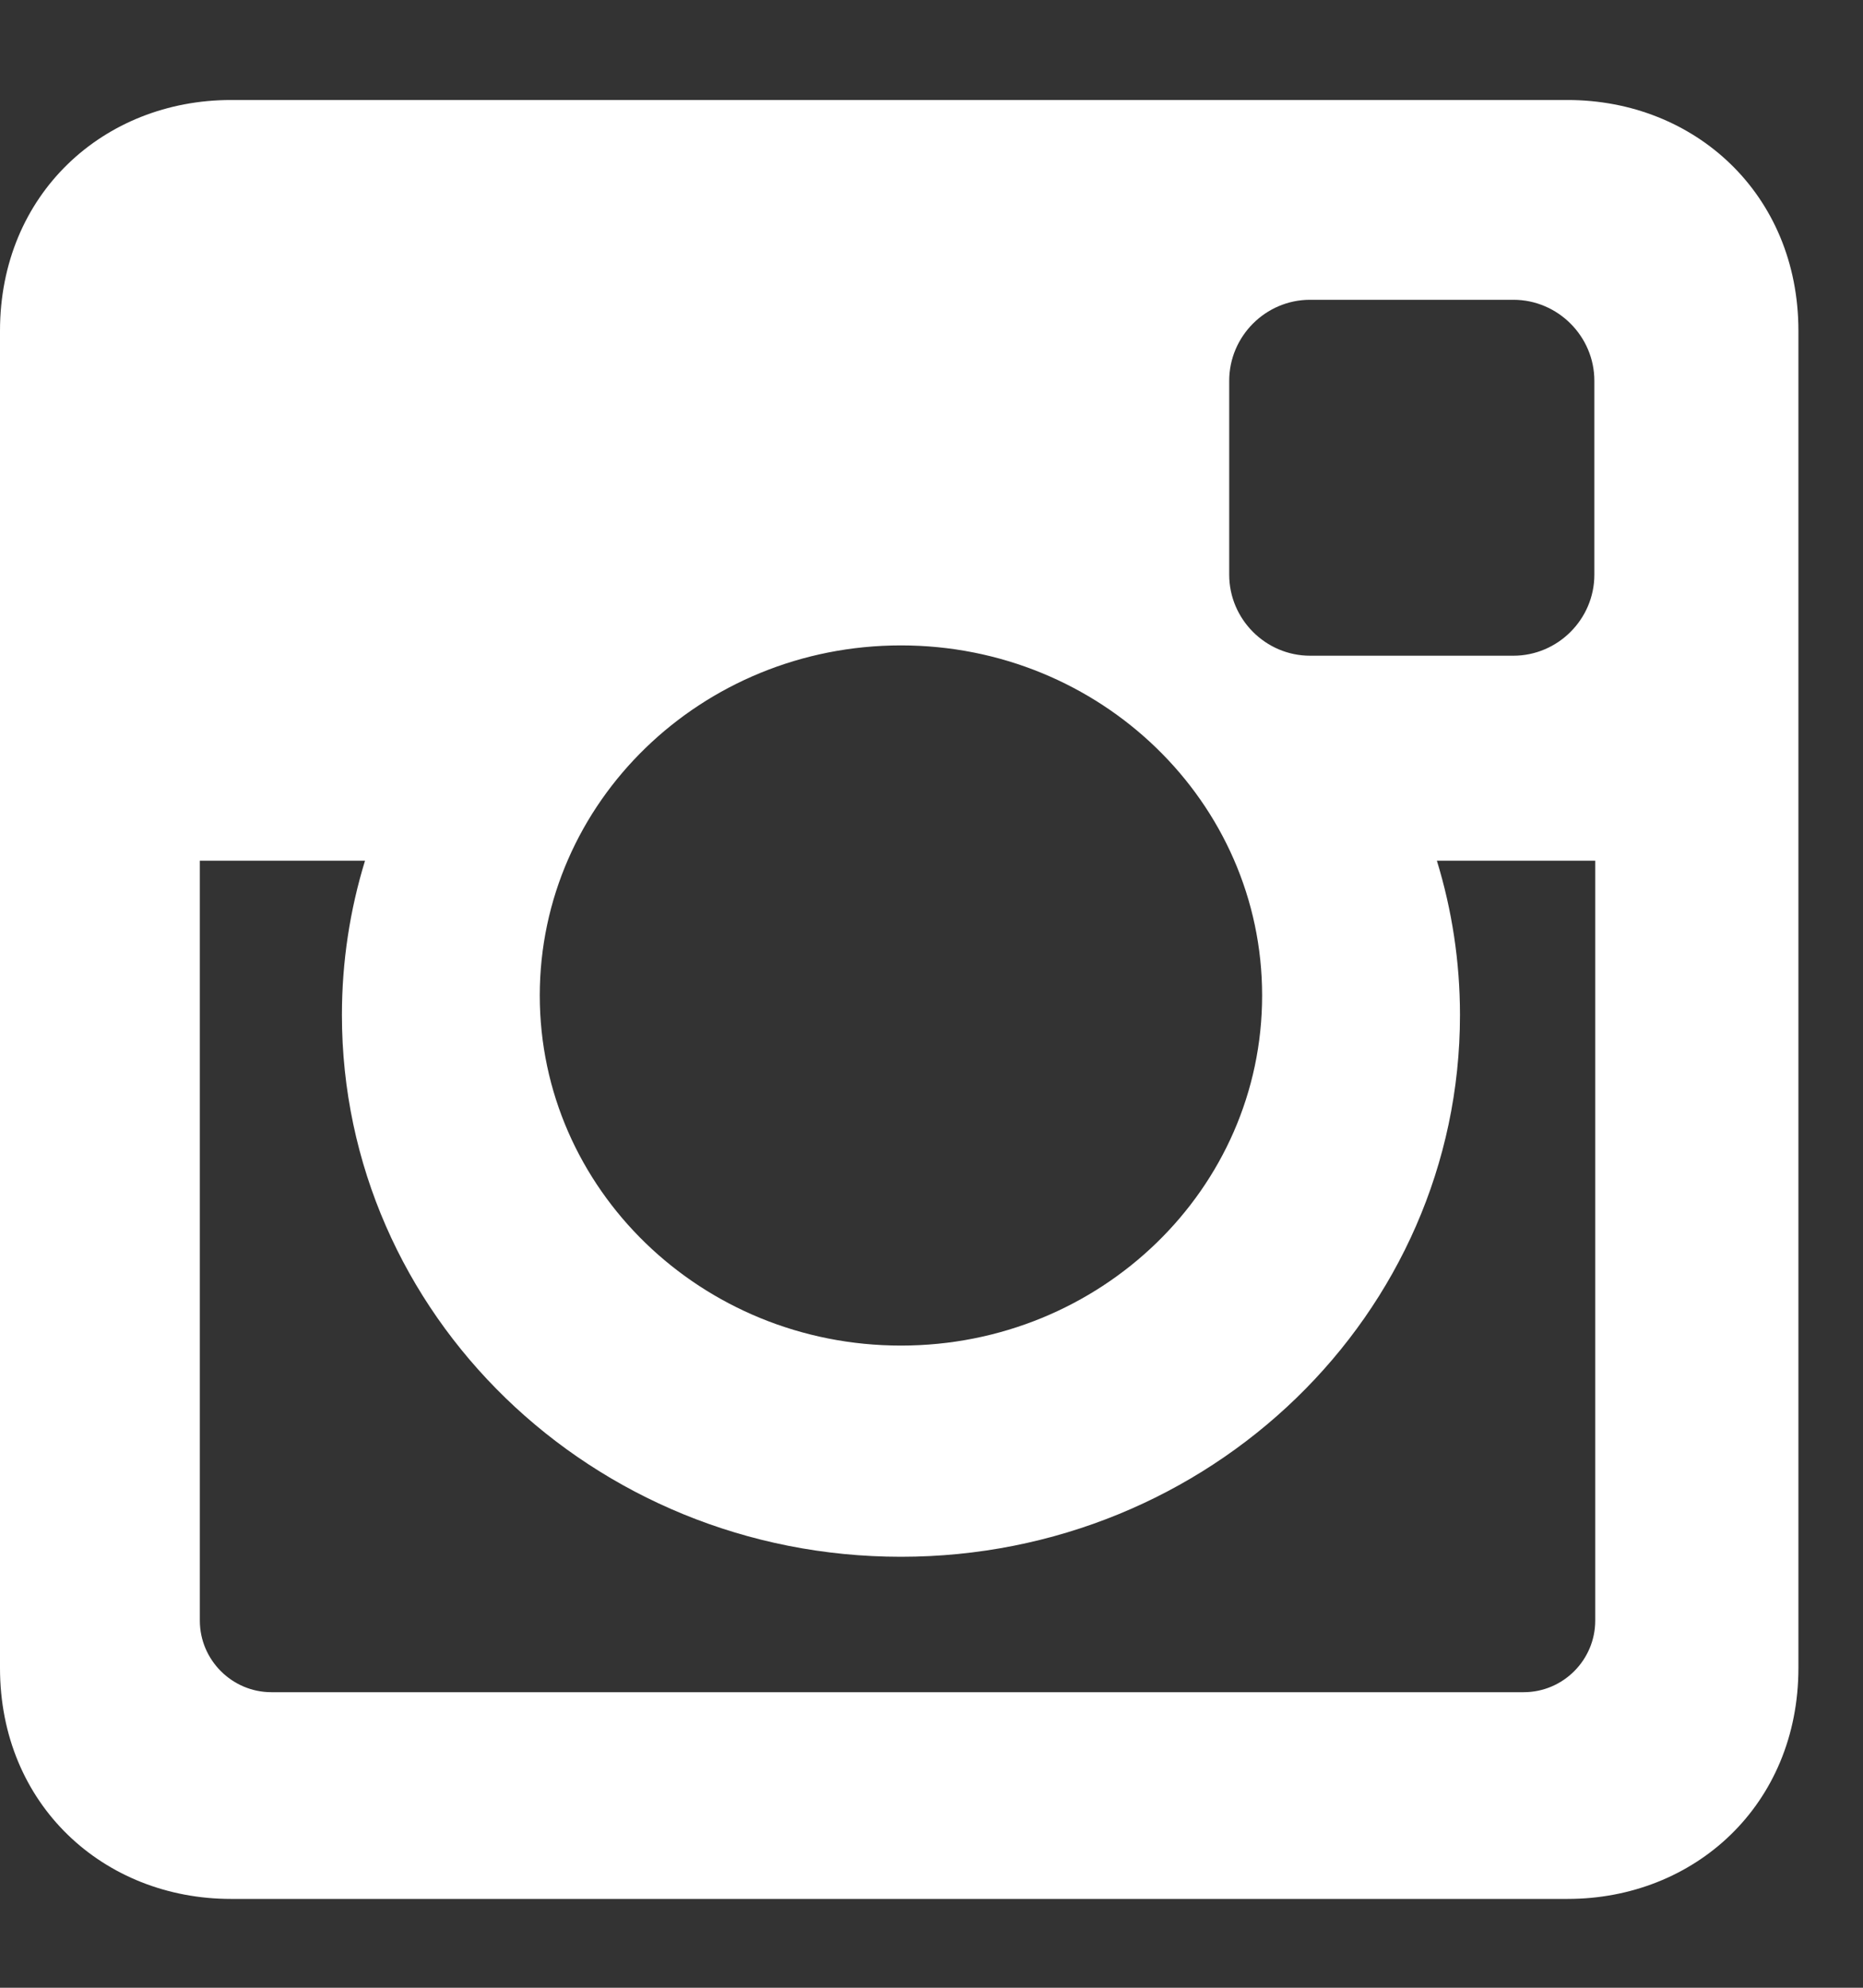 <svg width="15" height="16" viewBox="0 0 15 16" fill="none" xmlns="http://www.w3.org/2000/svg">
<rect x="0" y="0" width="15" height="16" fill="#333333" stroke="none"/>
<path d="M1.859 0.805H12.622C13.644 0.805 14.48 1.561 14.48 2.663V13.426C14.48 14.528 13.644 15.285 12.622 15.285H1.859C0.836 15.285 0 14.528 0 13.426V2.663C0 1.561 0.836 0.805 1.859 0.805ZM10.548 2.413C10.19 2.413 9.897 2.707 9.897 3.065V4.626C9.897 4.984 10.19 5.278 10.548 5.278H12.185C12.543 5.278 12.837 4.984 12.837 4.626V3.065C12.837 2.707 12.543 2.413 12.185 2.413H10.548ZM12.844 6.928H11.569C11.69 7.322 11.755 7.739 11.755 8.17C11.755 10.579 9.74 12.531 7.254 12.531C4.768 12.531 2.753 10.579 2.753 8.17C2.753 7.739 2.818 7.322 2.939 6.928H1.609V13.045C1.609 13.361 1.868 13.621 2.185 13.621H12.268C12.585 13.621 12.844 13.362 12.844 13.045V6.928H12.844ZM7.254 5.195C5.648 5.195 4.346 6.457 4.346 8.013C4.346 9.57 5.648 10.831 7.254 10.831C8.86 10.831 10.162 9.57 10.162 8.013C10.162 6.457 8.86 5.195 7.254 5.195Z" fill="white"/>
</svg>
